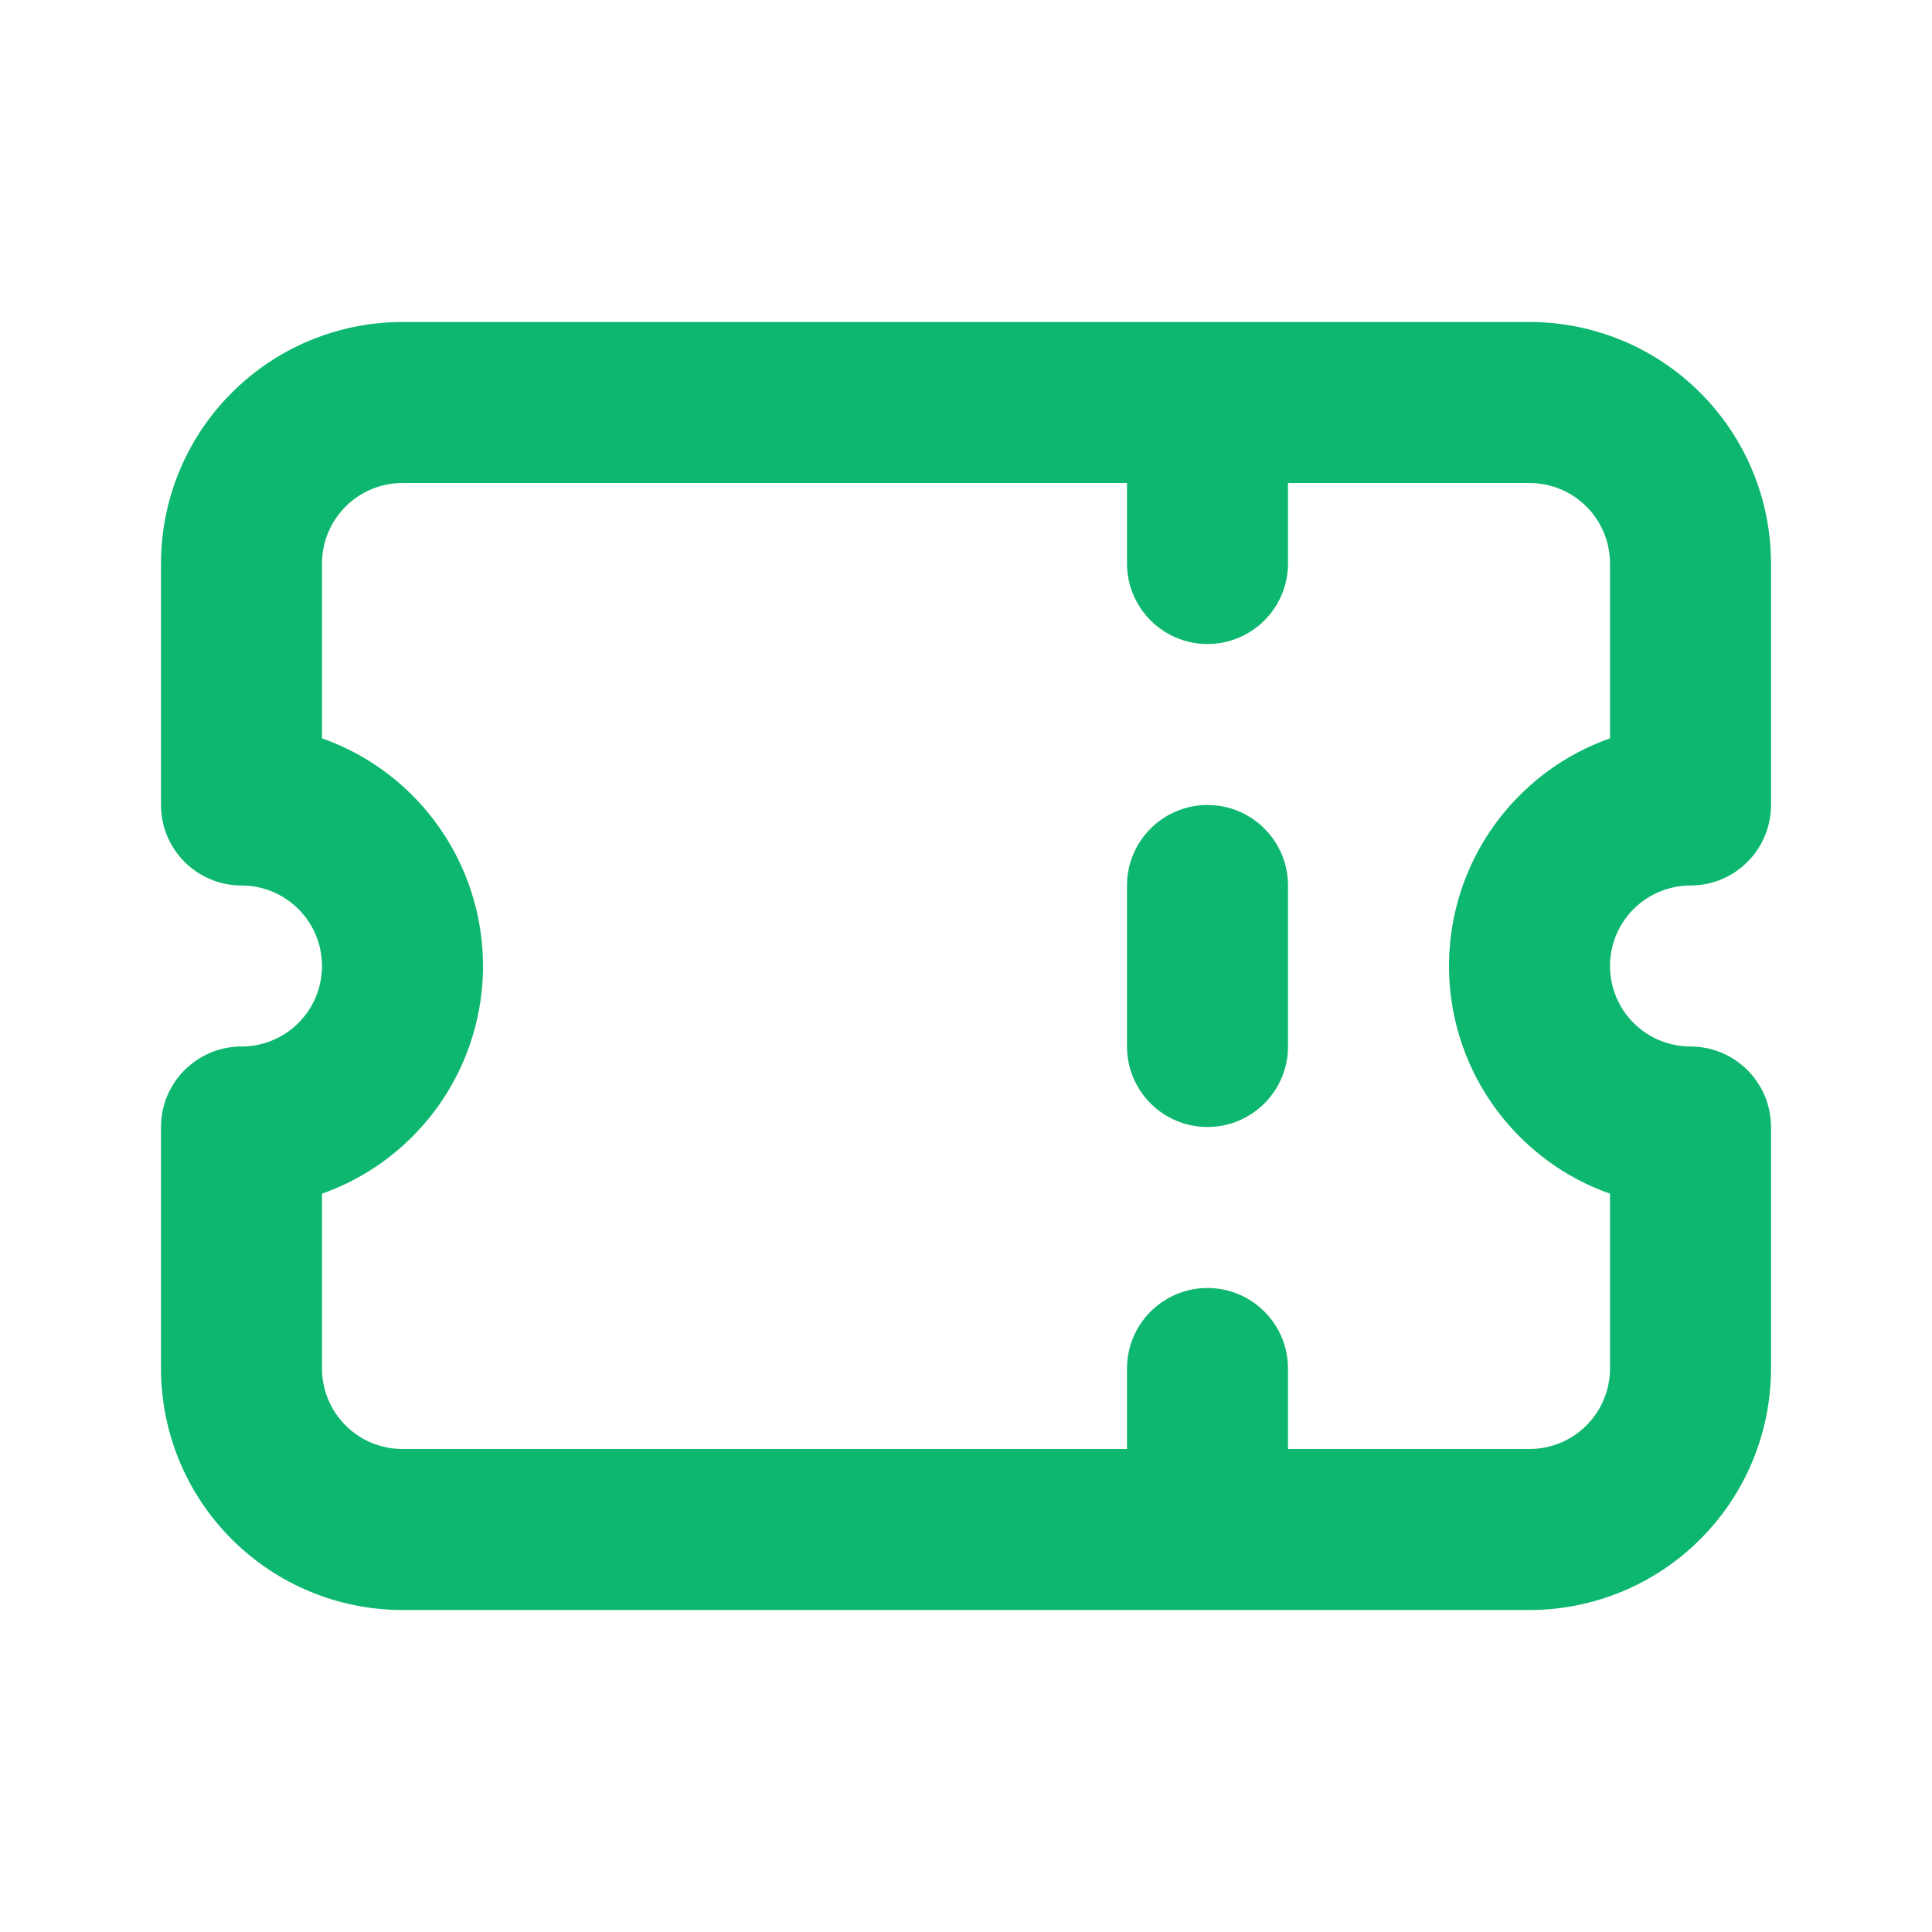 <svg width="24" height="24" viewBox="0 0 24 24" fill="none" xmlns="http://www.w3.org/2000/svg">
<path fill-rule="evenodd" clip-rule="evenodd" d="M2.879 4.879C3.441 4.316 4.204 4 5 4H19C19.796 4 20.559 4.316 21.121 4.879C21.684 5.441 22 6.204 22 7V10C22 10.265 21.895 10.52 21.707 10.707C21.52 10.895 21.265 11 21 11C20.735 11 20.48 11.105 20.293 11.293C20.105 11.48 20 11.735 20 12C20 12.265 20.105 12.52 20.293 12.707C20.48 12.895 20.735 13 21 13C21.552 13 22 13.448 22 14V17C22 17.796 21.684 18.559 21.121 19.121C20.559 19.684 19.796 20 19 20H5C4.204 20 3.441 19.684 2.879 19.121C2.316 18.559 2 17.796 2 17V14C2 13.448 2.448 13 3 13C3.265 13 3.52 12.895 3.707 12.707C3.895 12.52 4 12.265 4 12C4 11.735 3.895 11.48 3.707 11.293C3.52 11.105 3.265 11 3 11C2.448 11 2 10.552 2 10V7C2 6.204 2.316 5.441 2.879 4.879ZM16 18V17C16 16.448 15.552 16 15 16C14.448 16 14 16.448 14 17V18H5C4.735 18 4.48 17.895 4.293 17.707C4.105 17.52 4 17.265 4 17V14.828C4.418 14.681 4.802 14.441 5.121 14.121C5.684 13.559 6 12.796 6 12C6 11.204 5.684 10.441 5.121 9.879C4.802 9.559 4.418 9.319 4 9.172V7C4 6.735 4.105 6.48 4.293 6.293C4.48 6.105 4.735 6 5 6H14V7C14 7.552 14.448 8 15 8C15.552 8 16 7.552 16 7V6H19C19.265 6 19.52 6.105 19.707 6.293C19.895 6.48 20 6.735 20 7V9.172C19.582 9.319 19.198 9.559 18.879 9.879C18.316 10.441 18 11.204 18 12C18 12.796 18.316 13.559 18.879 14.121C19.198 14.441 19.582 14.681 20 14.828V17C20 17.265 19.895 17.52 19.707 17.707C19.52 17.895 19.265 18 19 18H16ZM15 10C15.552 10 16 10.448 16 11V13C16 13.552 15.552 14 15 14C14.448 14 14 13.552 14 13V11C14 10.448 14.448 10 15 10Z" fill="#0DB76F"/>
</svg>
